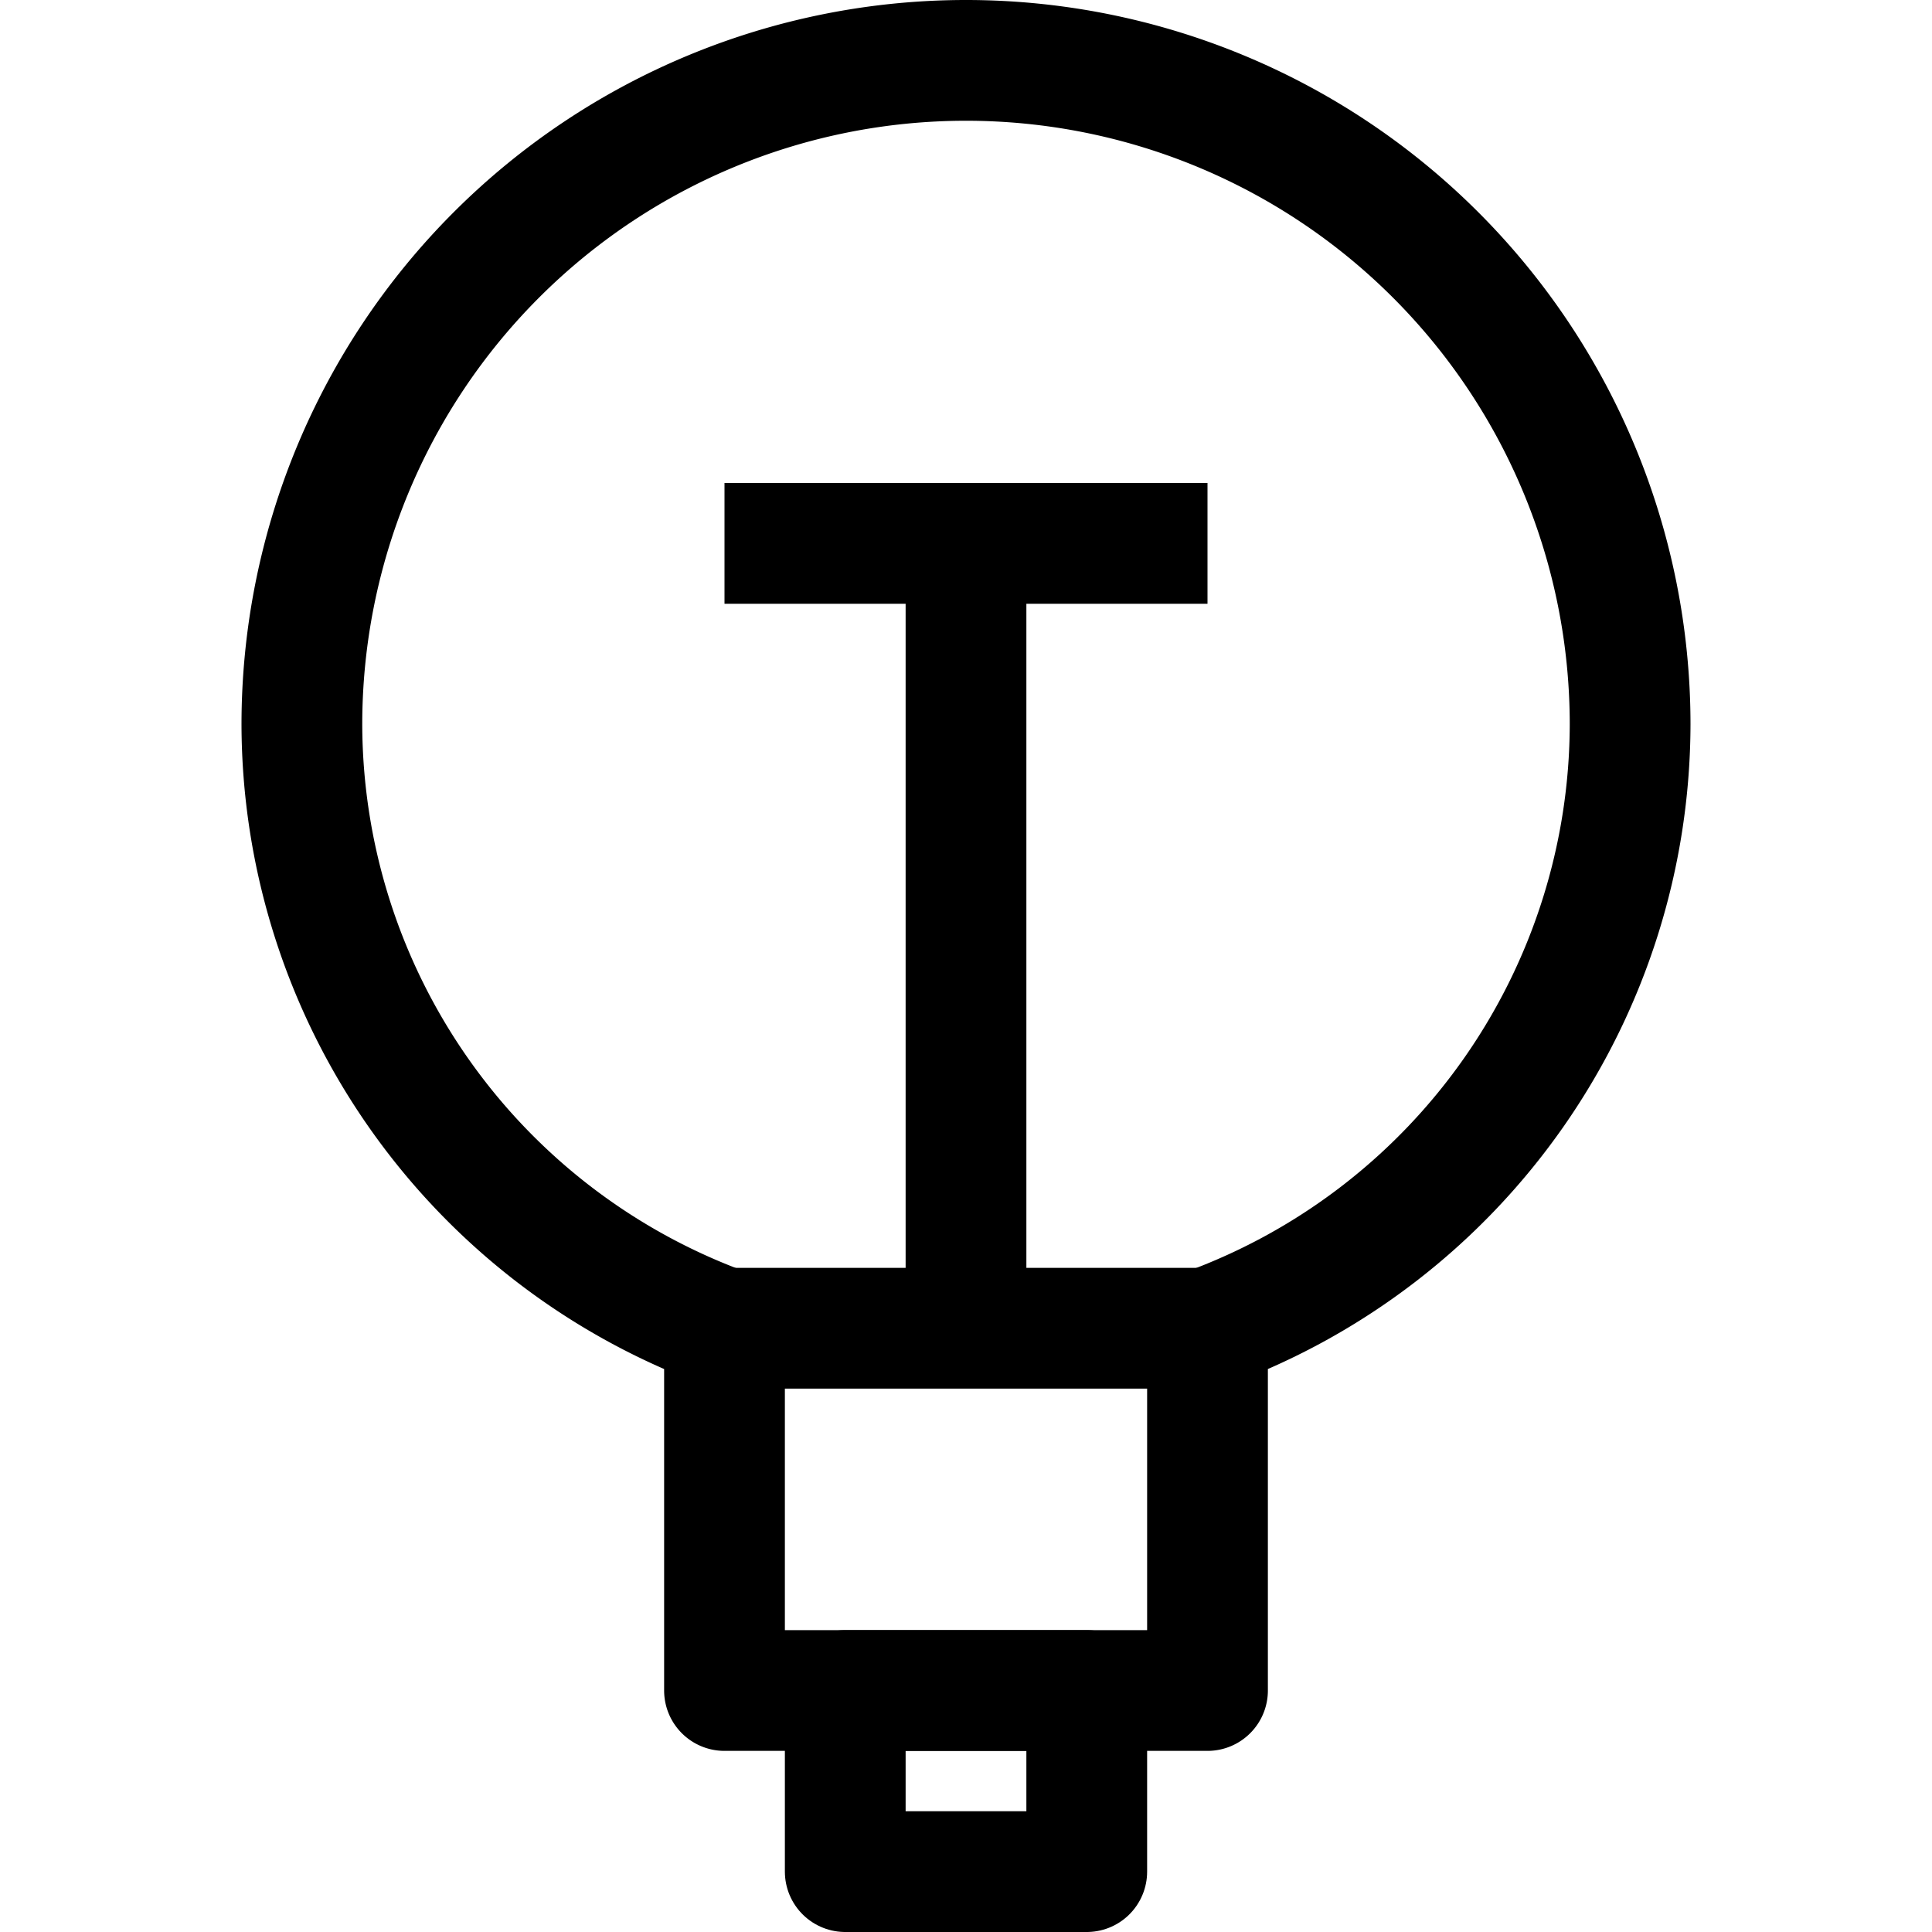 <svg xmlns="http://www.w3.org/2000/svg" viewBox="0 0 32 32"><defs><style>.cls-1{fill:none;stroke:#000;stroke-linejoin:round;stroke-width:2px;}</style></defs><title>499-Idea</title><g id="_499-Idea" data-name="499-Idea"><path class="cls-1" d="M27,12A11,11,0,0,0,5,12a10.68,10.68,0,0,0,7,10v6h8V22A10.68,10.68,0,0,0,27,12Z"/><line class="cls-1" x1="12" y1="22" x2="20" y2="22"/><polyline class="cls-1" points="16 22 16 9 12 9"/><line class="cls-1" x1="16" y1="9" x2="20" y2="9"/><rect class="cls-1" x="14" y="28" width="4" height="3"/></g></svg>